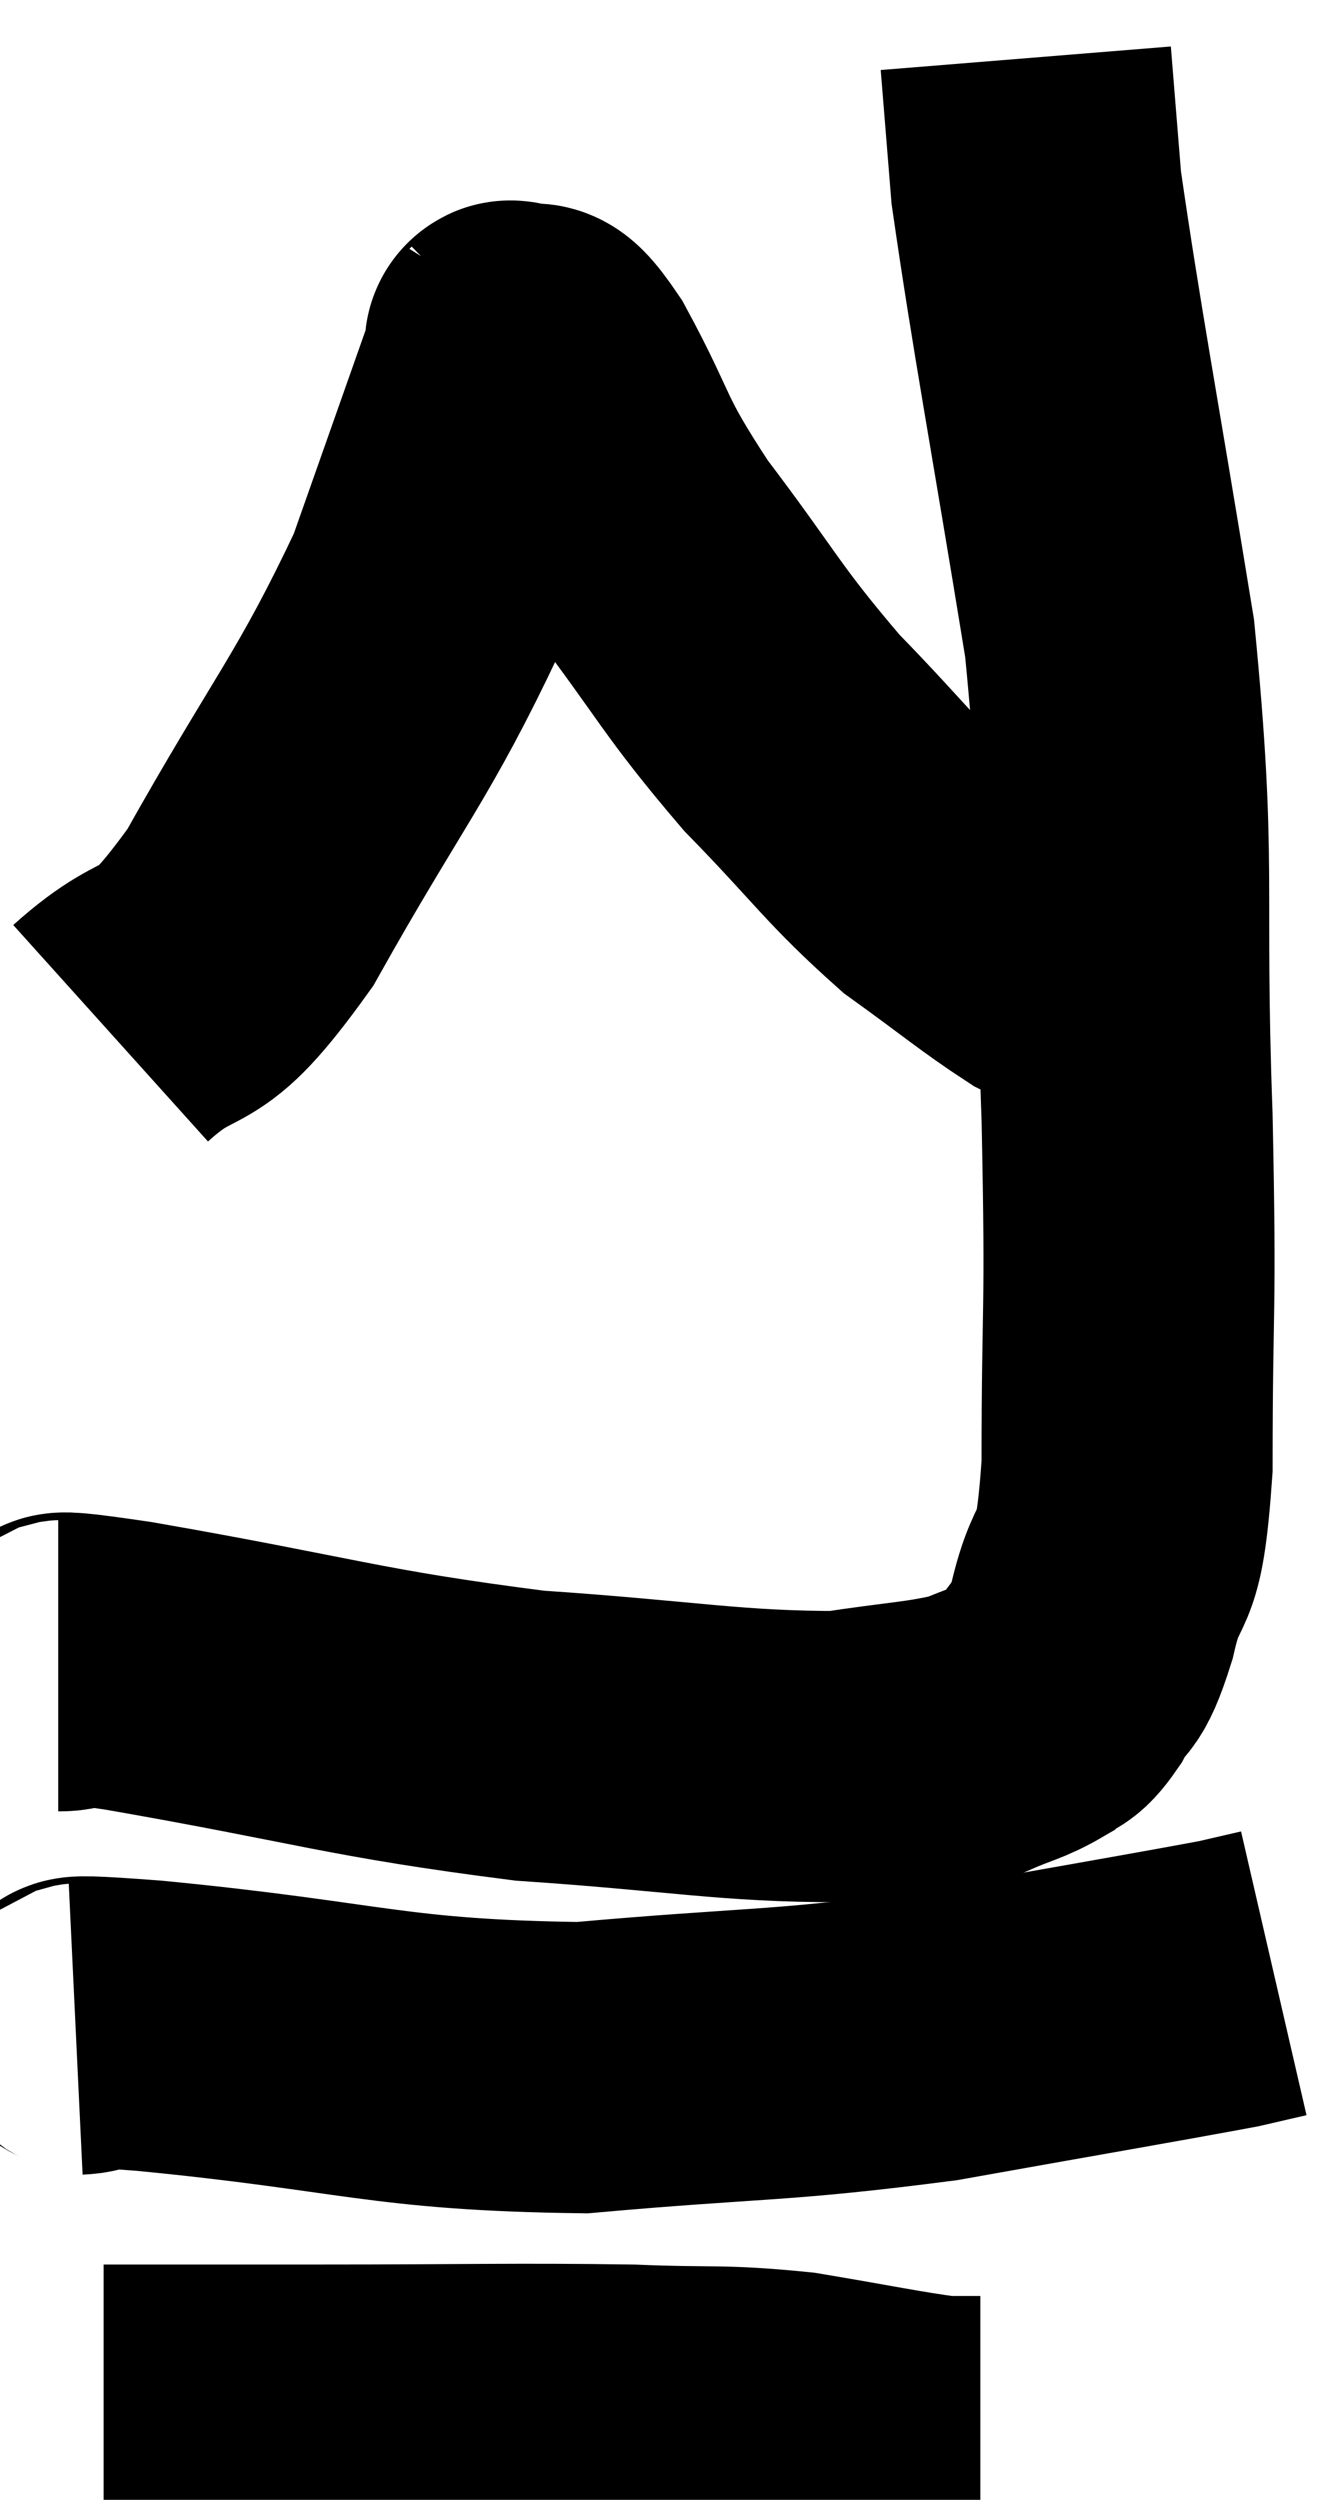 <svg xmlns="http://www.w3.org/2000/svg" viewBox="15.32 3.38 22.88 42.92" width="22.88" height="42.92"><path d="M 16.32 31.98 C 16.92 31.98, 15.495 31.68, 17.52 31.98 C 20.97 32.58, 21.36 32.79, 24.42 33.18 C 27.09 33.36, 27.855 33.54, 29.76 33.54 C 30.9 33.36, 31.23 33.375, 32.04 33.18 C 32.52 32.97, 32.64 32.97, 33 32.76 C 33.24 32.55, 33.21 32.73, 33.48 32.34 C 33.78 31.77, 33.78 32.145, 34.08 31.2 C 34.38 29.88, 34.53 30.72, 34.68 28.56 C 34.68 25.56, 34.755 26.115, 34.68 22.56 C 34.53 18.45, 34.77 18.33, 34.38 14.34 C 33.75 10.47, 33.48 9.09, 33.12 6.6 C 33.03 5.49, 32.985 4.935, 32.94 4.38 C 32.94 4.38, 32.94 4.38, 32.94 4.38 C 32.94 4.38, 32.94 4.38, 32.94 4.38 L 32.94 4.38" fill="none" stroke="black" stroke-width="5"></path><path d="M 17.22 21.12 C 18.42 20.04, 18.255 20.865, 19.62 18.96 C 21.15 16.23, 21.555 15.885, 22.68 13.5 C 23.4 11.46, 23.76 10.44, 24.12 9.42 C 24.12 9.42, 24.105 9.435, 24.12 9.42 C 24.15 9.39, 23.985 9.255, 24.18 9.36 C 24.54 9.6, 24.33 9, 24.9 9.84 C 25.68 11.28, 25.455 11.19, 26.46 12.72 C 27.69 14.34, 27.69 14.52, 28.92 15.96 C 30.15 17.22, 30.285 17.505, 31.38 18.48 C 32.34 19.17, 32.61 19.41, 33.3 19.86 C 33.72 20.07, 33.885 20.145, 34.14 20.28 C 34.23 20.34, 34.275 20.37, 34.32 20.4 L 34.32 20.4" fill="none" stroke="black" stroke-width="5"></path><path d="M 16.62 38.22 C 17.25 38.19, 15.705 37.995, 17.88 38.16 C 21.6 38.52, 21.945 38.835, 25.32 38.88 C 28.35 38.61, 28.605 38.7, 31.38 38.34 C 33.9 37.89, 34.965 37.71, 36.42 37.44 C 36.81 37.35, 37.005 37.305, 37.2 37.26 L 37.2 37.26" fill="none" stroke="black" stroke-width="5"></path><path d="M 17.1 44.76 C 18.93 44.76, 18.495 44.76, 20.76 44.76 C 23.46 44.76, 24.105 44.73, 26.16 44.76 C 27.57 44.82, 27.645 44.745, 28.98 44.88 C 30.24 45.09, 30.705 45.195, 31.5 45.3 L 32.16 45.3" fill="none" stroke="black" stroke-width="5"></path></svg>